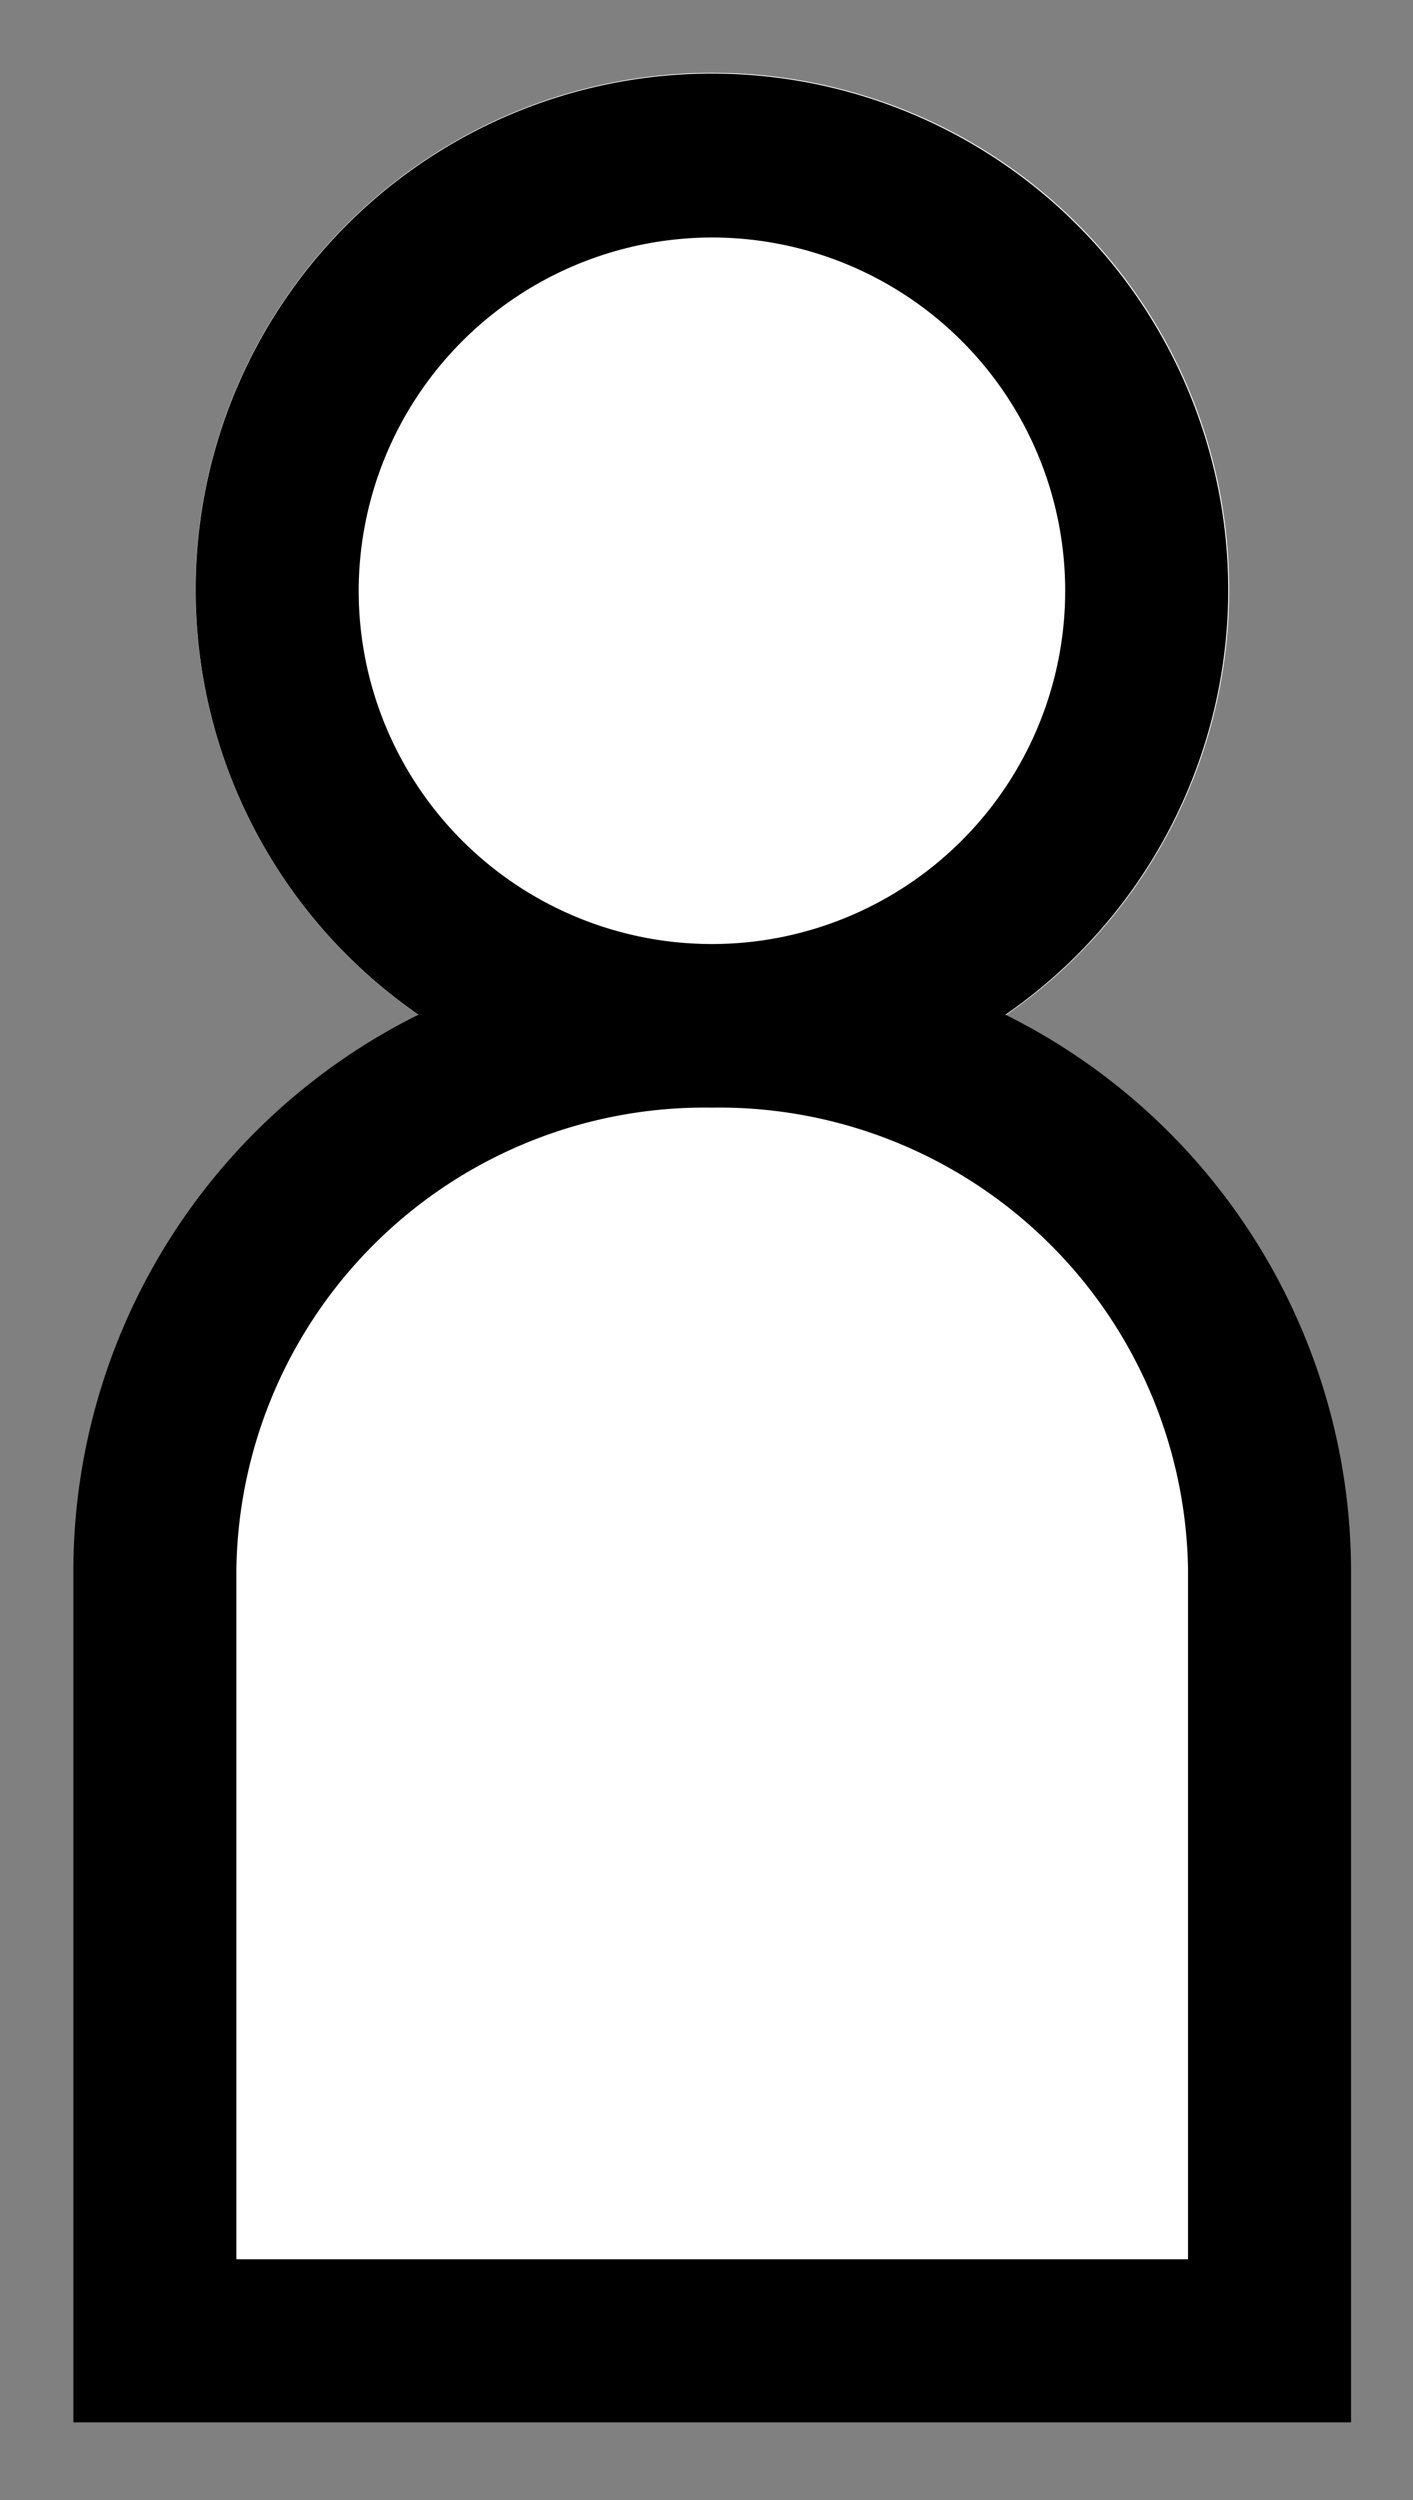 <svg id="Ebene_1" data-name="Ebene 1" xmlns="http://www.w3.org/2000/svg" viewBox="0 0 26 46"><rect x="0" y="0" width="26" height="46" fill="#808080" stroke="none"/><defs><style>.cls-1{fill:#fff;}</style></defs><title>Standpunkt</title><path class="cls-1" d="M22.6,25.17l-5-5-1.48-.3a9.51,9.51,0,1,0-6.39-.13l-2.13.43-4,4-1,8v11h21v-10Z"/><path d="M18.5,18.67a9.5,9.5,0,1,0-10.8,0A11.44,11.44,0,0,0,1.35,28.85V44.57H24.86V28.85A11.45,11.45,0,0,0,18.5,18.67ZM13.1,4.37a6.5,6.5,0,1,1-6.5,6.5A6.51,6.51,0,0,1,13.1,4.37Zm8.76,37.2H4.35V28.85a8.62,8.62,0,0,1,8.75-8.47,8.63,8.63,0,0,1,8.76,8.47Z"/></svg>
